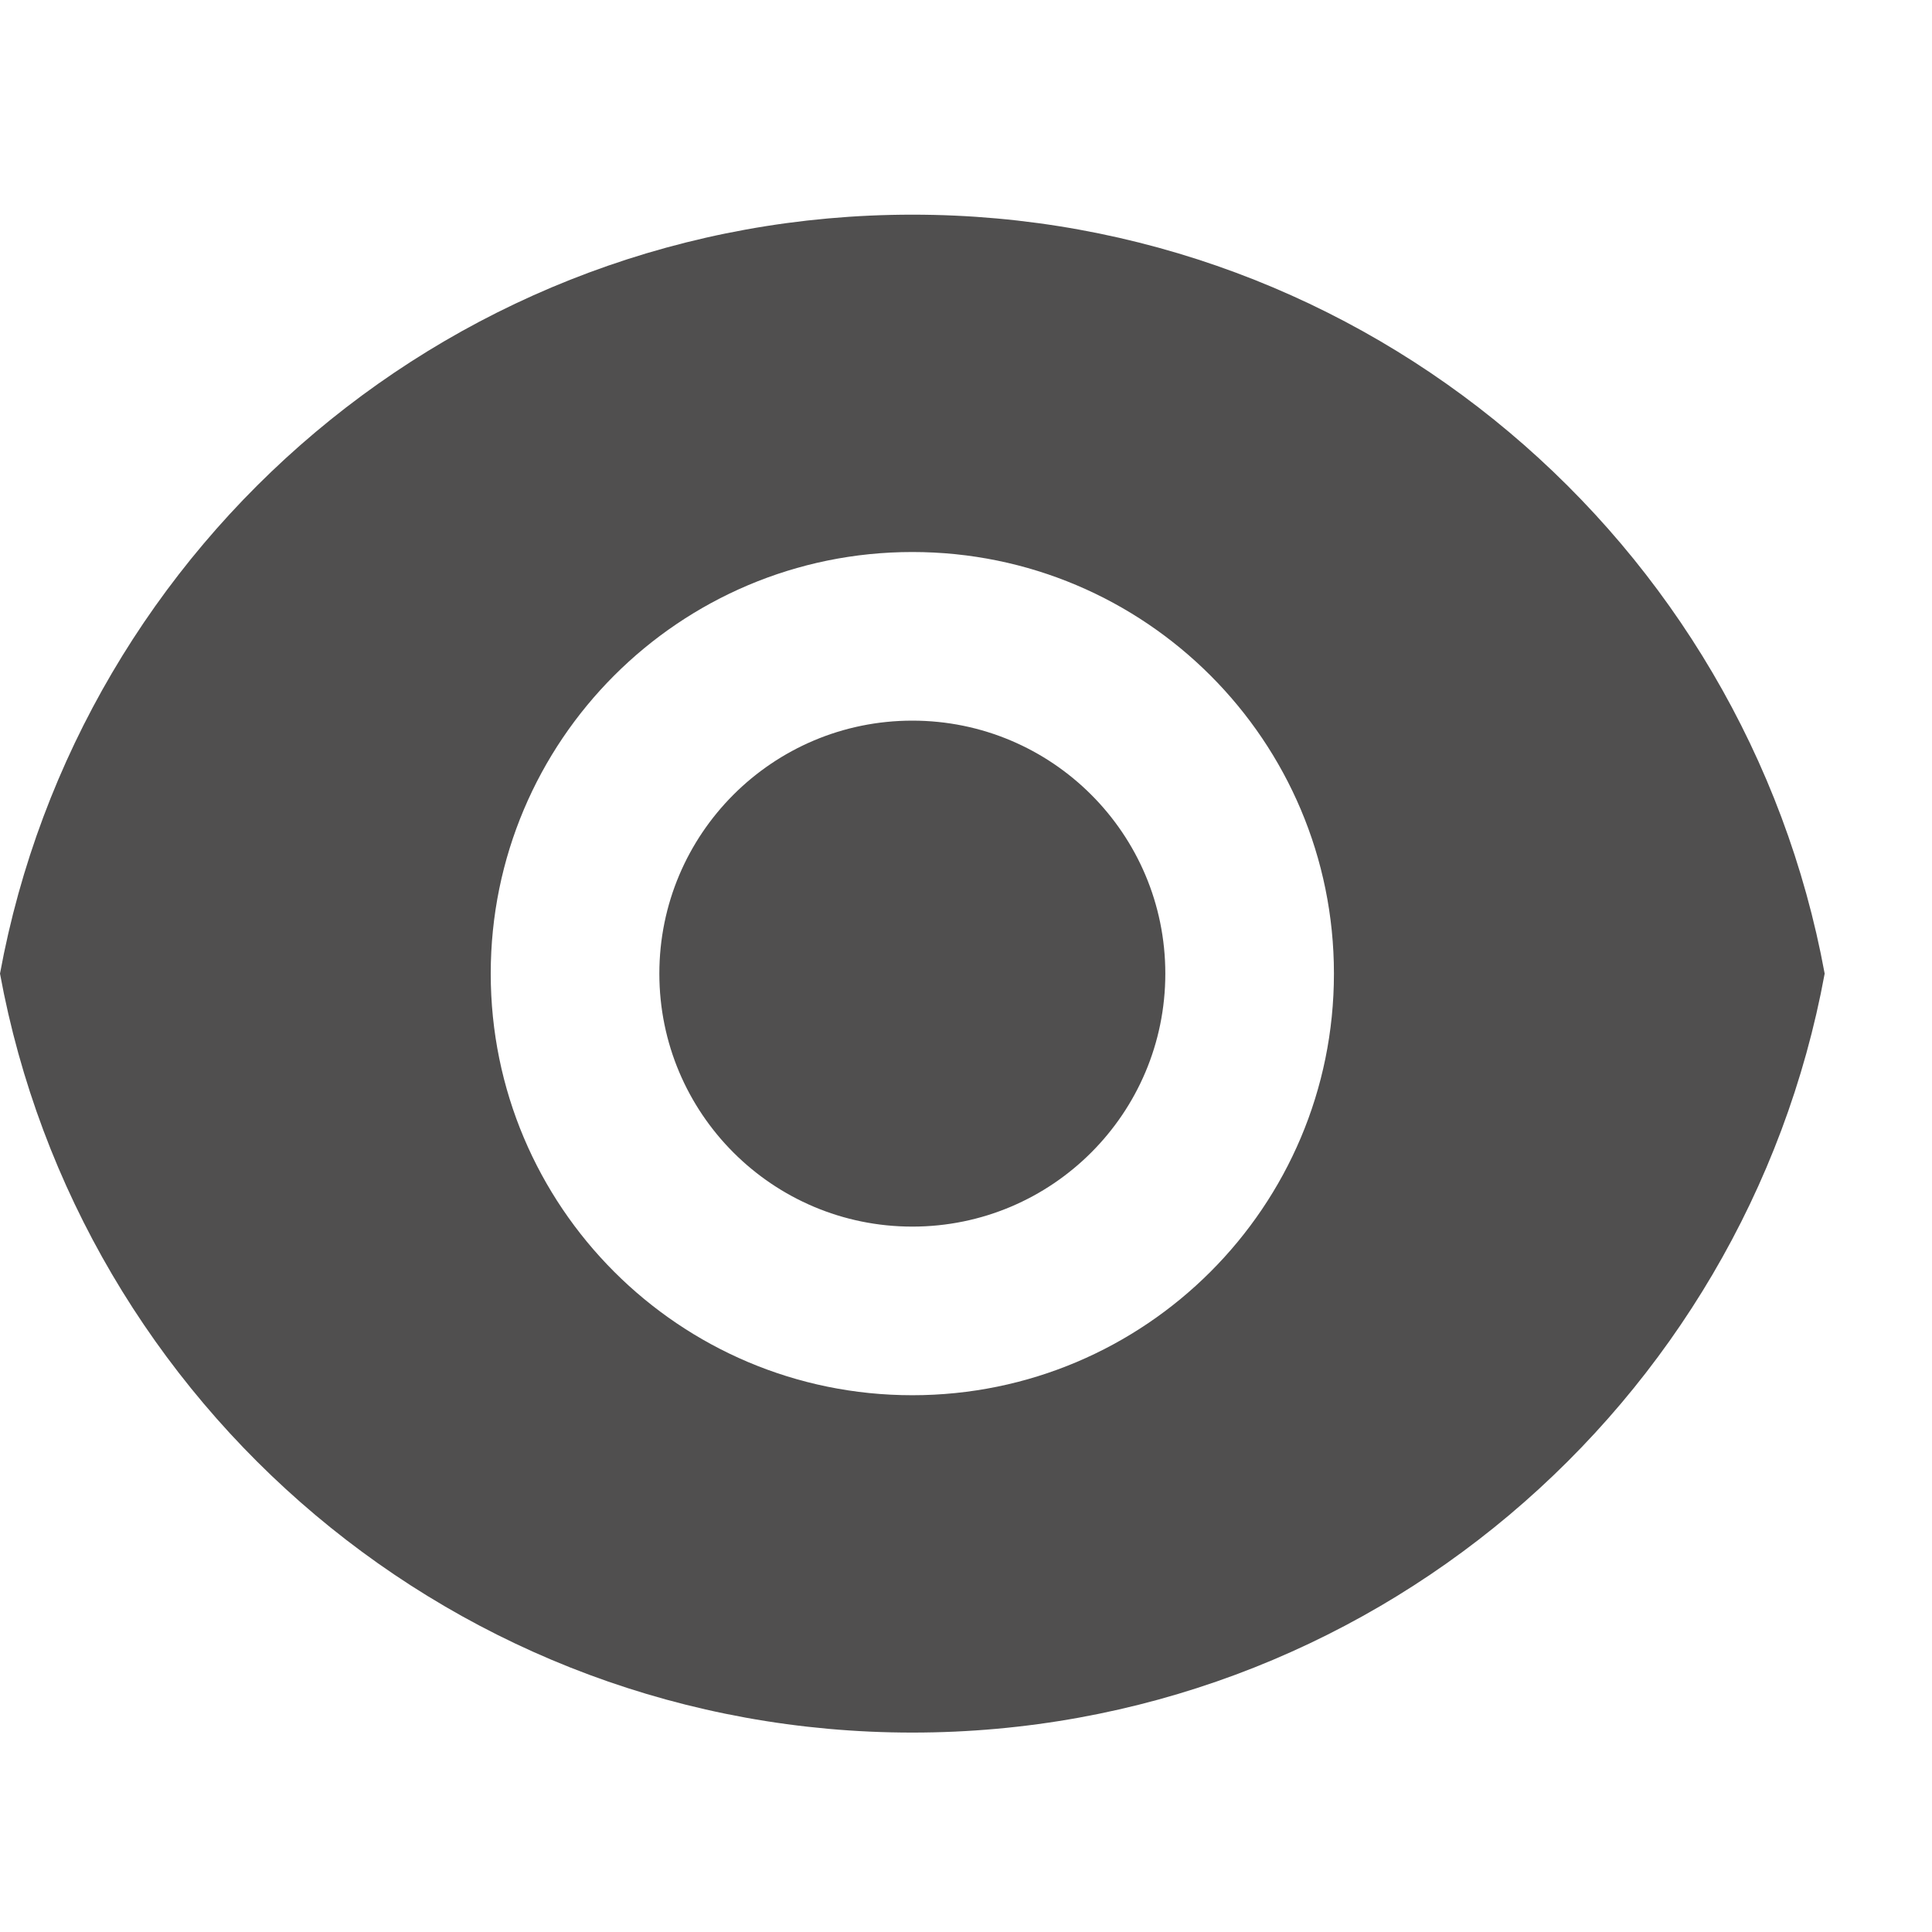 <svg width="18" height="18" viewBox="0 0 18 18" fill="none" xmlns="http://www.w3.org/2000/svg">
<path d="M0 9.071C0.739 5.048 4.263 2 8.5 2C12.736 2 16.261 5.048 17 9.071C16.261 13.094 12.736 16.142 8.5 16.142C4.263 16.142 0.739 13.094 0 9.071ZM8.5 12.999C10.67 12.999 12.428 11.241 12.428 9.071C12.428 6.902 10.67 5.143 8.5 5.143C6.33 5.143 4.572 6.902 4.572 9.071C4.572 11.241 6.33 12.999 8.5 12.999ZM8.5 11.428C7.198 11.428 6.143 10.373 6.143 9.071C6.143 7.769 7.198 6.714 8.5 6.714C9.802 6.714 10.857 7.769 10.857 9.071C10.857 10.373 9.802 11.428 8.5 11.428Z" fill="#504F4F"/>
</svg>
